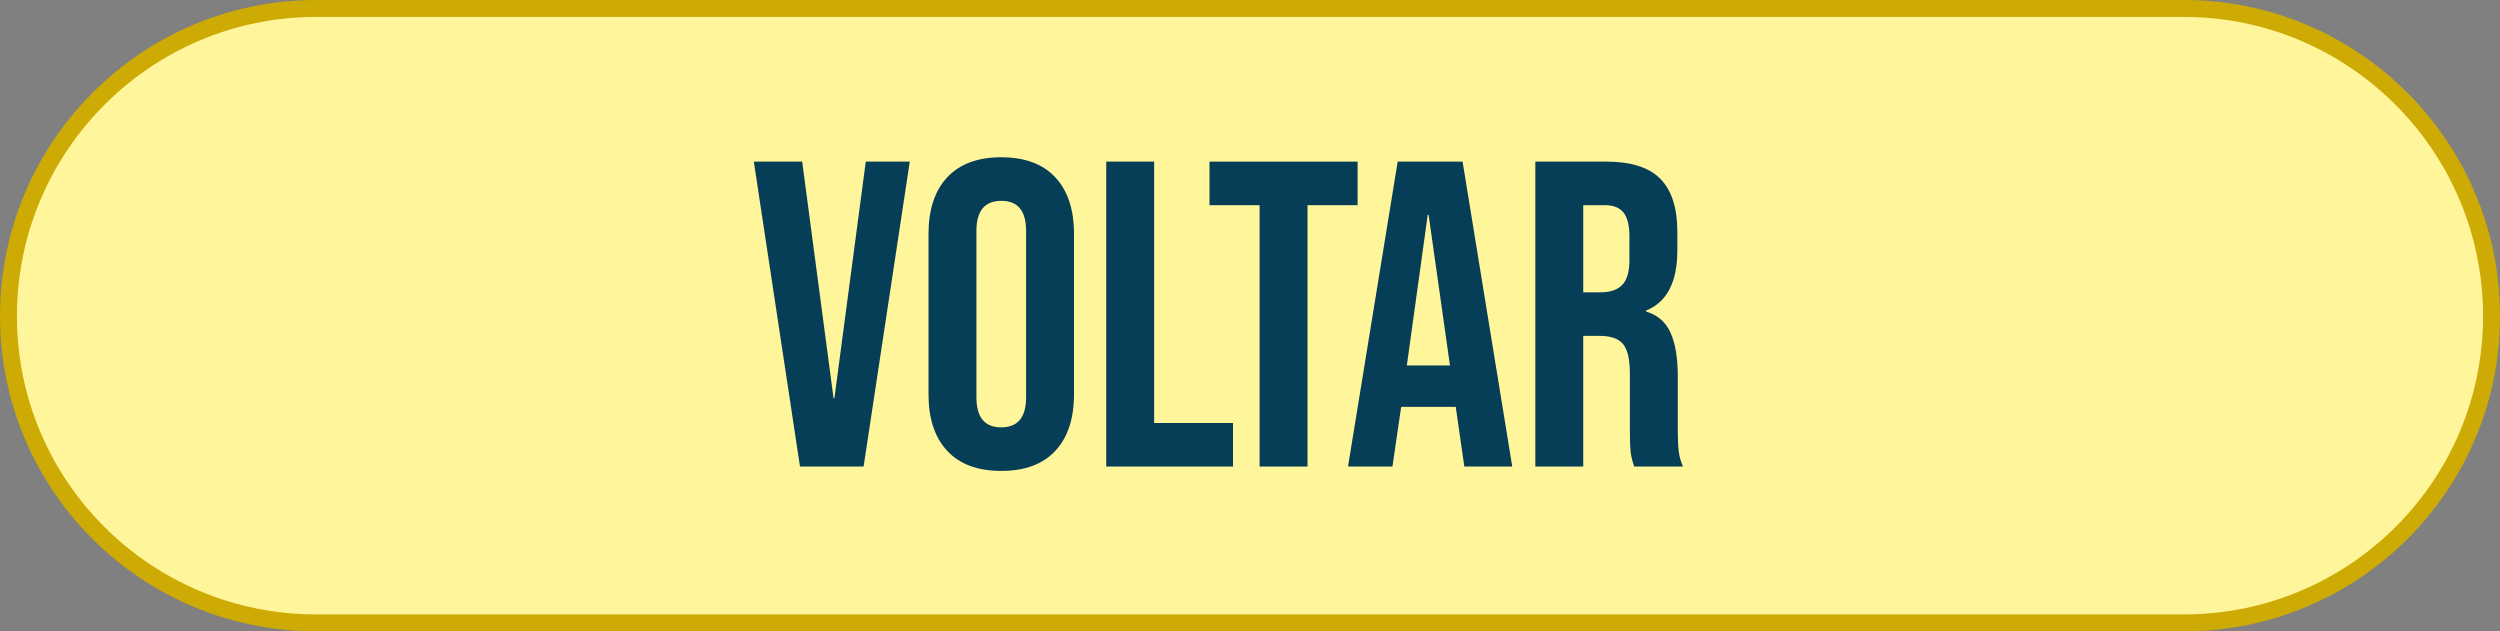 <?xml version="1.0" encoding="utf-8"?>
<!-- Generator: Adobe Illustrator 16.0.3, SVG Export Plug-In . SVG Version: 6.00 Build 0)  -->
<!DOCTYPE svg PUBLIC "-//W3C//DTD SVG 1.1//EN" "http://www.w3.org/Graphics/SVG/1.1/DTD/svg11.dtd">
<svg version="1.1" id="Camada_1" xmlns="http://www.w3.org/2000/svg" xmlns:xlink="http://www.w3.org/1999/xlink" x="0px" y="0px"
	 width="590.702px" height="149.174px" viewBox="2.289 346.359 590.702 149.174"
	 enable-background="new 2.289 346.359 590.702 149.174" xml:space="preserve">
<rect x="2.289" y="346.359" width="590.702" height="149.174" fill="#808080" stroke="none"/>
<path fill="#FFF59B" stroke="#CDAA04" stroke-width="4" stroke-miterlimit="10" d="M518.298,493.533H76.984
	c-40.102,0-72.695-32.381-72.695-72.48l0,0c0-40.1,32.595-72.694,72.695-72.694h441.313c40.1,0,72.693,32.594,72.693,72.694l0,0
	C590.991,461.152,558.397,493.533,518.298,493.533z"/>
<rect x="157.183" y="384.598" fill="none" width="280.914" height="72.909"/>
<g enable-background="new    ">
	<path fill="#073E57" d="M180.404,384.548h11.425l7.411,55.891h0.206l7.411-55.891h10.396l-10.91,72.051h-15.027L180.404,384.548z"
		/>
	<path fill="#073E57" d="M226.103,452.894c-2.951-3.156-4.426-7.617-4.426-13.383v-37.877c0-5.764,1.475-10.224,4.426-13.381
		c2.95-3.155,7.205-4.735,12.763-4.735c5.559,0,9.813,1.58,12.764,4.735c2.949,3.157,4.427,7.617,4.427,13.381v37.877
		c0,5.766-1.478,10.227-4.427,13.383c-2.95,3.156-7.205,4.734-12.764,4.734C233.308,457.628,229.053,456.05,226.103,452.894z
		 M244.734,440.234v-39.32c0-4.735-1.956-7.103-5.867-7.103S233,396.179,233,400.914v39.32c0,4.734,1.956,7.102,5.867,7.102
		S244.734,444.968,244.734,440.234z"/>
	<path fill="#073E57" d="M263.672,384.548h11.322v61.758h18.63v10.293h-29.953L263.672,384.548L263.672,384.548z"/>
	<path fill="#073E57" d="M299.905,394.841h-11.837v-10.293h34.996v10.293h-11.837v61.758h-11.322V394.841z"/>
	<path fill="#073E57" d="M332.533,384.548h15.337l11.734,72.051h-11.322l-2.059-14.309v0.207h-12.866l-2.059,14.102h-10.498
		L332.533,384.548z M344.886,432.718l-5.044-35.613h-0.206l-4.94,35.613H344.886z"/>
	<path fill="#073E57" d="M365.058,384.548h16.778c5.83,0,10.087,1.356,12.763,4.066c2.677,2.711,4.015,6.88,4.015,12.506v4.426
		c0,7.48-2.471,12.215-7.411,14.204v0.206c2.744,0.823,4.685,2.504,5.815,5.043c1.133,2.539,1.698,5.938,1.698,10.189v12.66
		c0,2.059,0.067,3.723,0.206,4.992c0.137,1.271,0.479,2.521,1.028,3.756h-11.527c-0.411-1.166-0.688-2.264-0.823-3.293
		c-0.138-1.029-0.206-2.883-0.206-5.559V434.57c0-3.293-0.532-5.592-1.595-6.896c-1.065-1.303-2.9-1.955-5.508-1.955h-3.911v30.879
		h-11.322V384.548z M380.498,415.427c2.265,0,3.963-0.583,5.096-1.75c1.132-1.166,1.697-3.122,1.697-5.867v-5.558
		c0-2.607-0.463-4.494-1.39-5.661c-0.927-1.166-2.385-1.75-4.374-1.75h-5.146v20.586H380.498L380.498,415.427z"/>
</g>
</svg>
